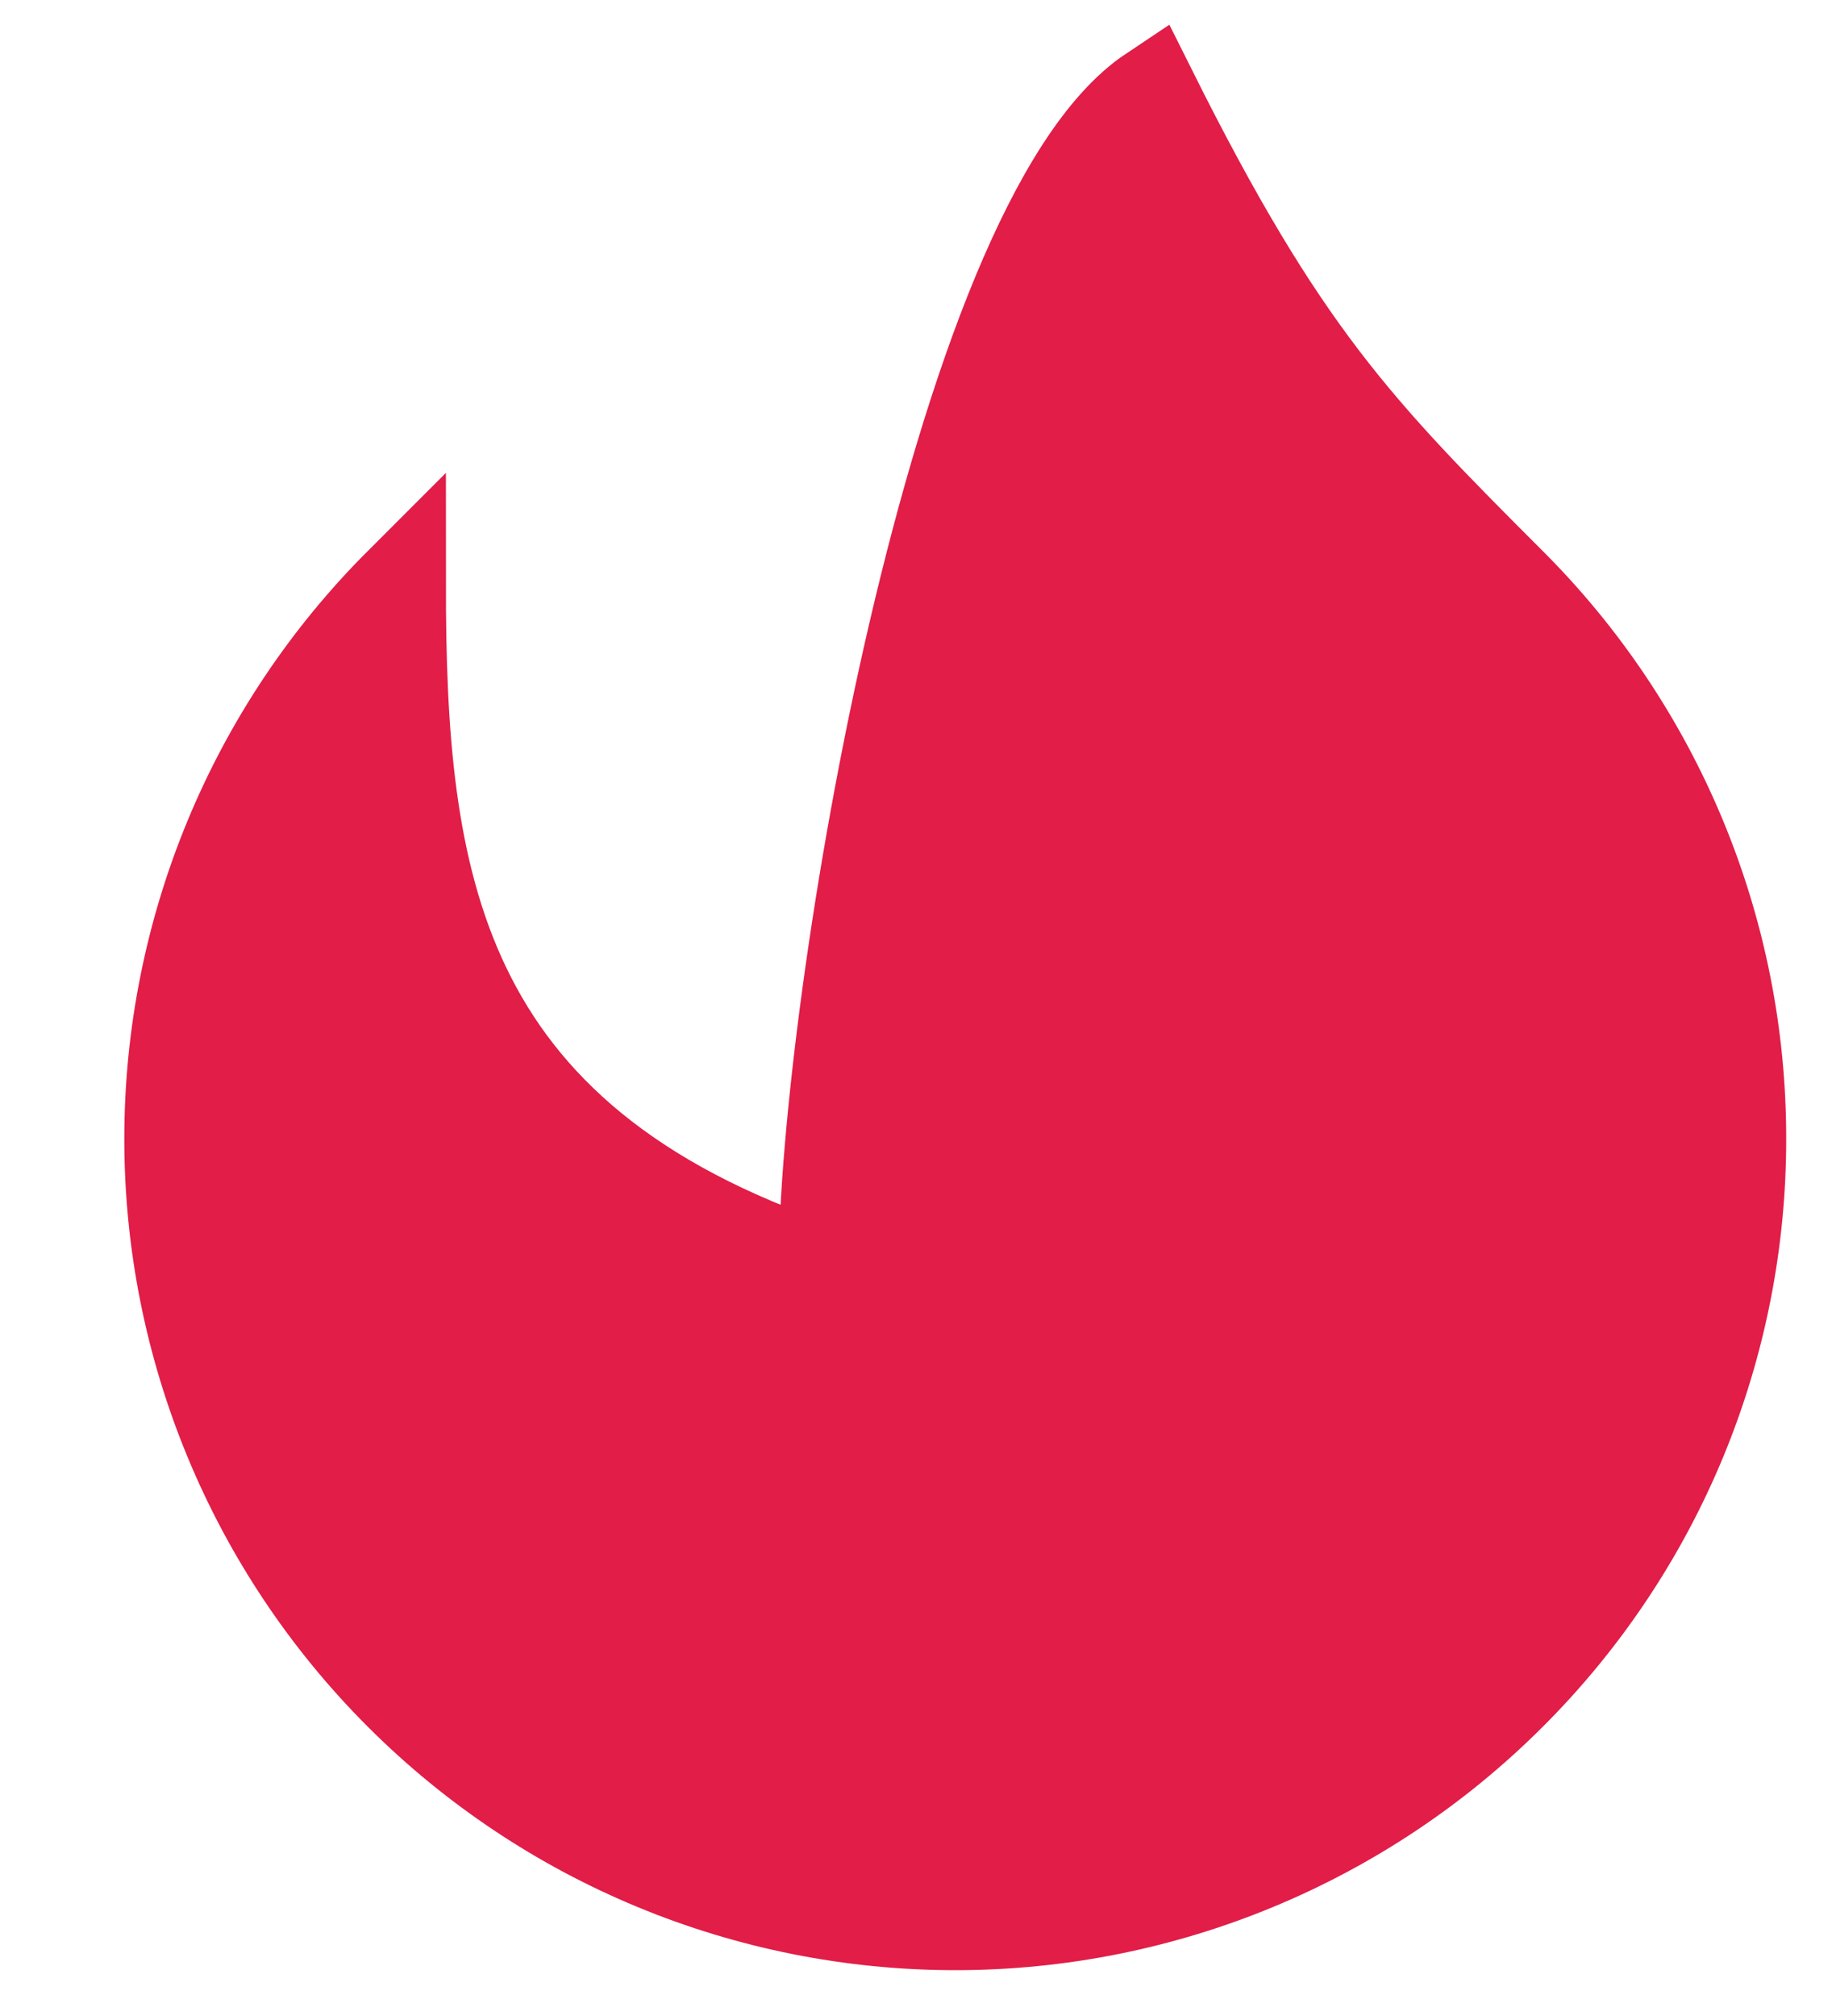 <svg width="20" height="22" viewBox="0 0 20 22" fill="none" xmlns="http://www.w3.org/2000/svg">
<path d="M16.49 18.489C14.883 20.097 12.702 21 10.429 21C8.155 21 5.975 20.097 4.368 18.489C2.76 16.882 1.857 14.702 1.857 12.428C1.857 10.155 2.76 7.974 4.368 6.367C4.368 9.571 4.715 12.428 9 13.857C9 11 10.429 2.429 12.572 1C14 3.857 14.816 4.694 16.489 6.367C17.286 7.162 17.918 8.107 18.349 9.147C18.78 10.187 19.001 11.302 19 12.428C19.001 13.554 18.78 14.669 18.35 15.709C17.919 16.749 17.287 17.694 16.49 18.489Z" fill="#E11D48" stroke="#E11D48" strokeWidth="2" strokeLinecap="round" strokeLinejoin="round"/>
</svg>
